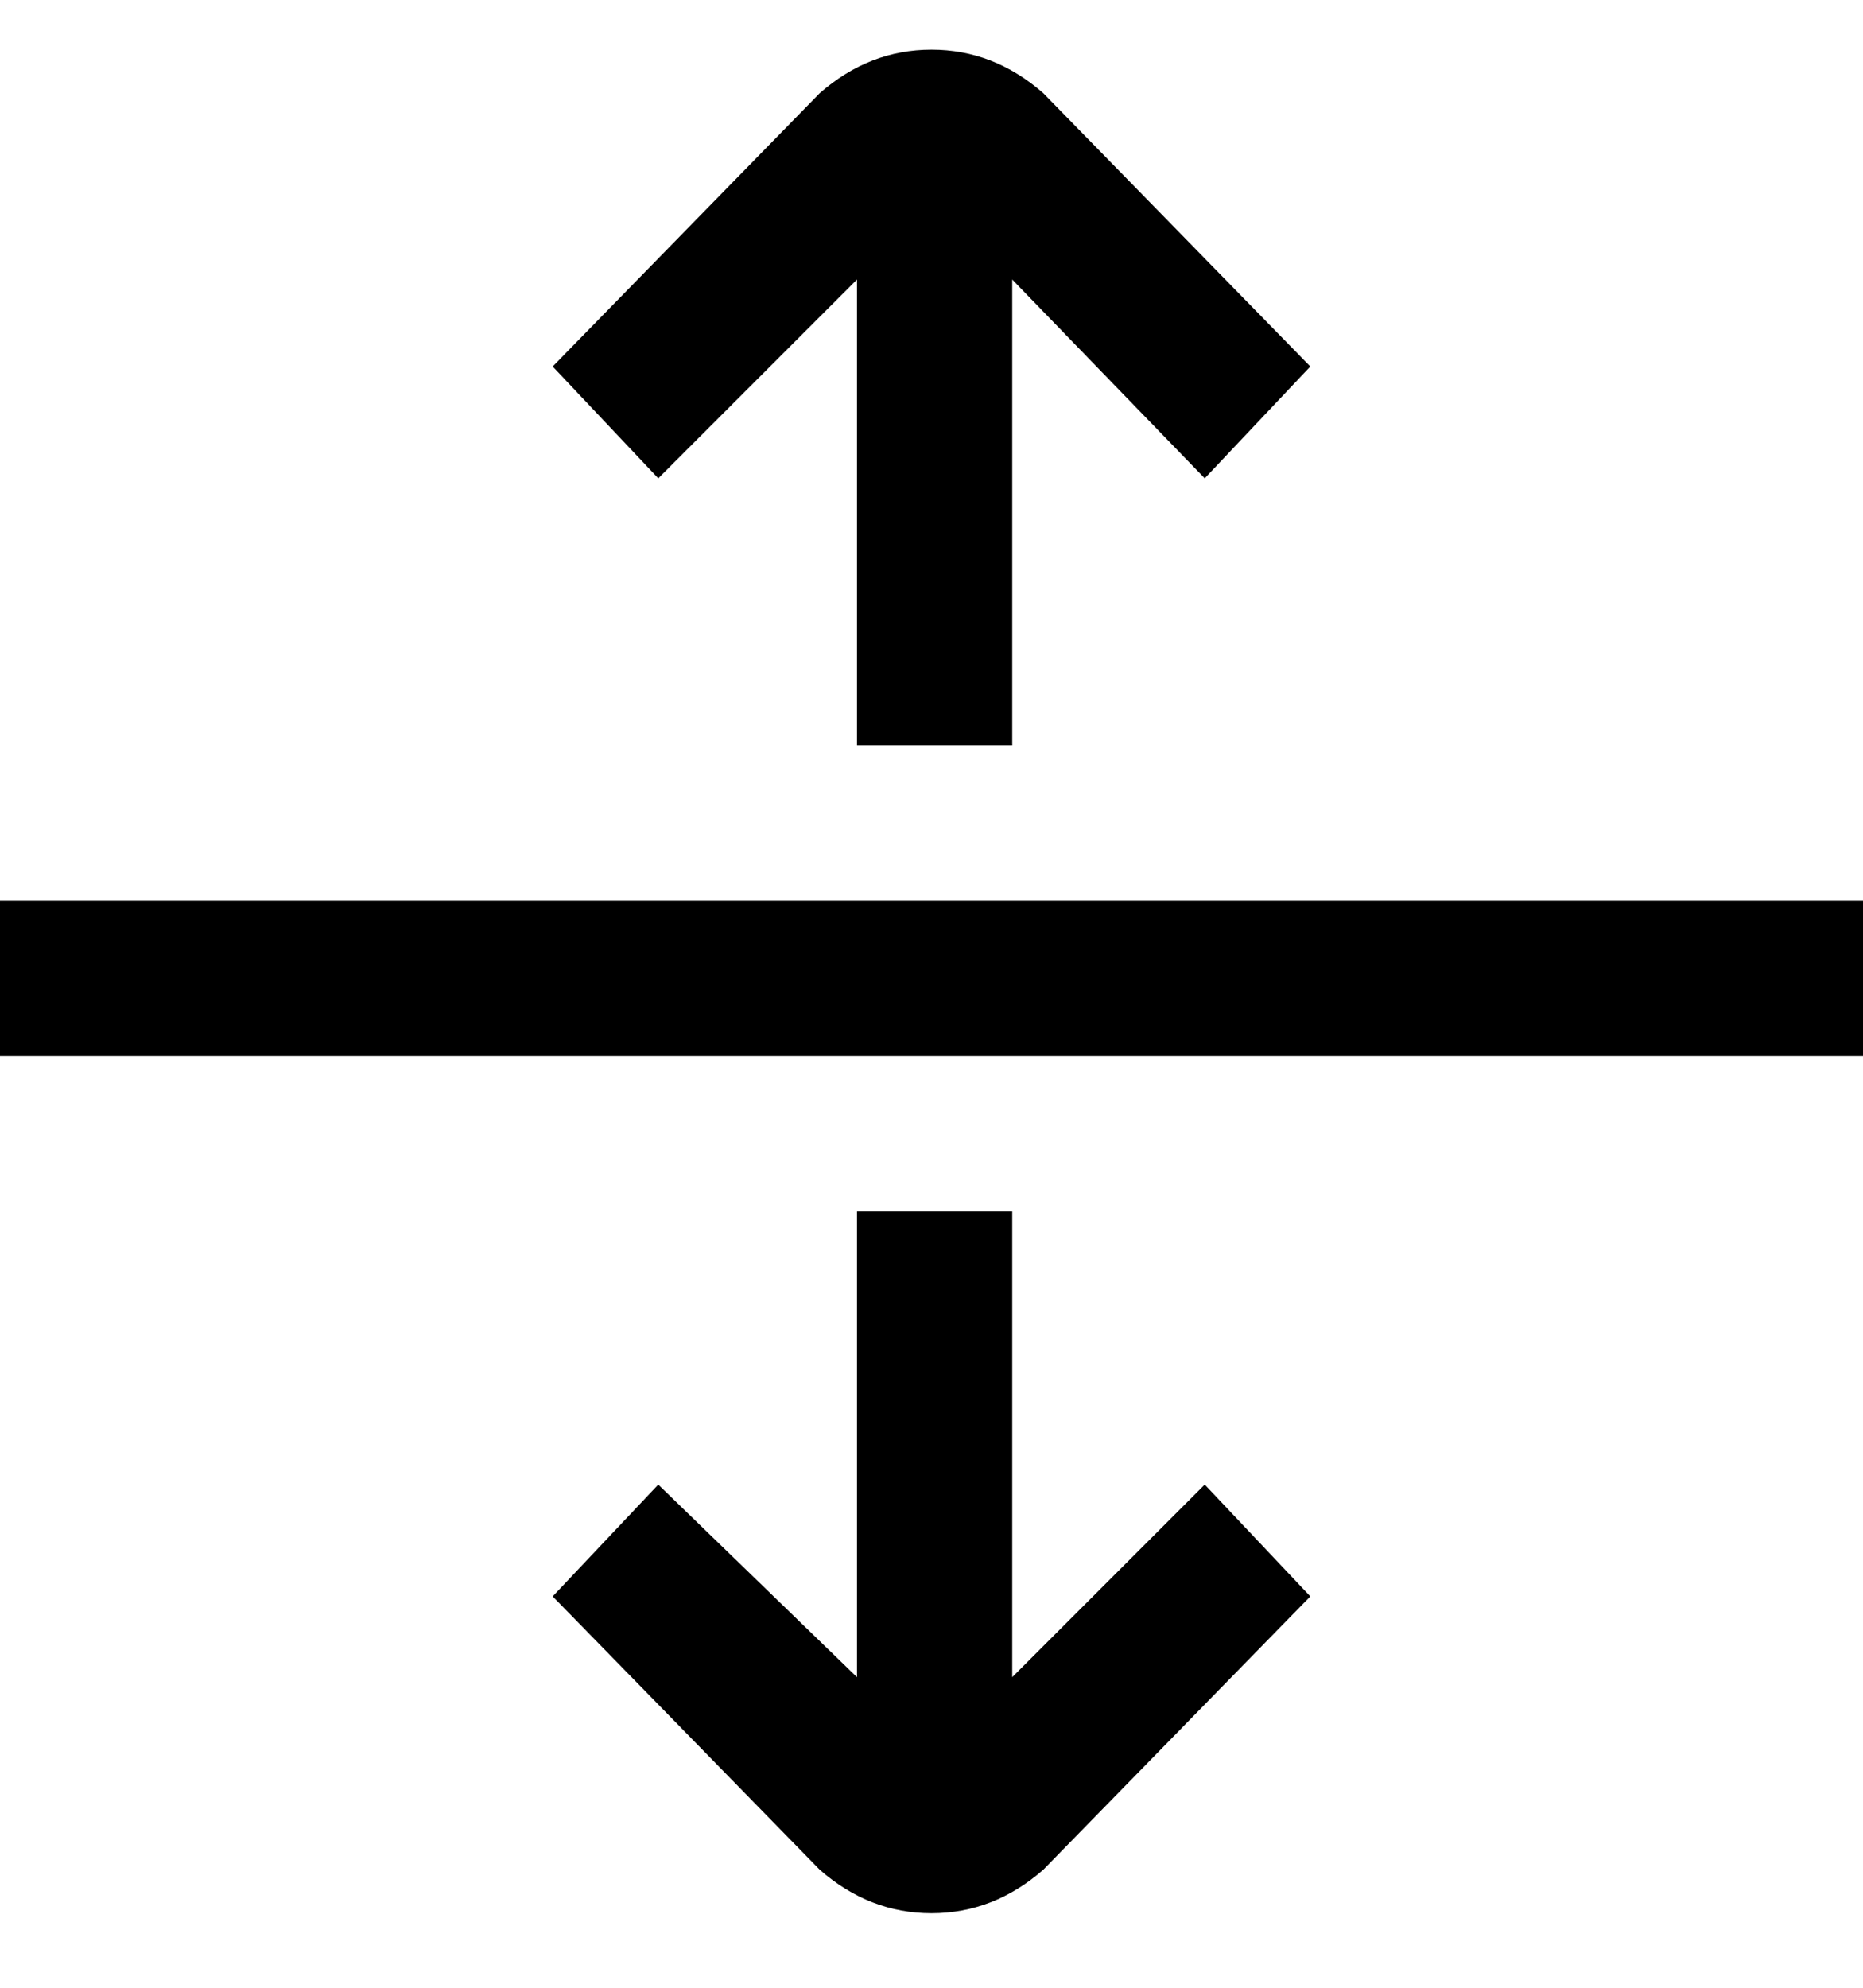 <svg viewBox="0 0 300 320" xmlns="http://www.w3.org/2000/svg"><path d="M300 145v25H0v-25h300zM163 270v-75h-25v75l-32-31-17 18 43 44q8 7 18 7t18-7l43-44-17-18-31 31zM138 45v75h25V45l31 32 17-18-43-44q-8-7-18-7t-18 7L89 59l17 18 32-32z"/></svg>